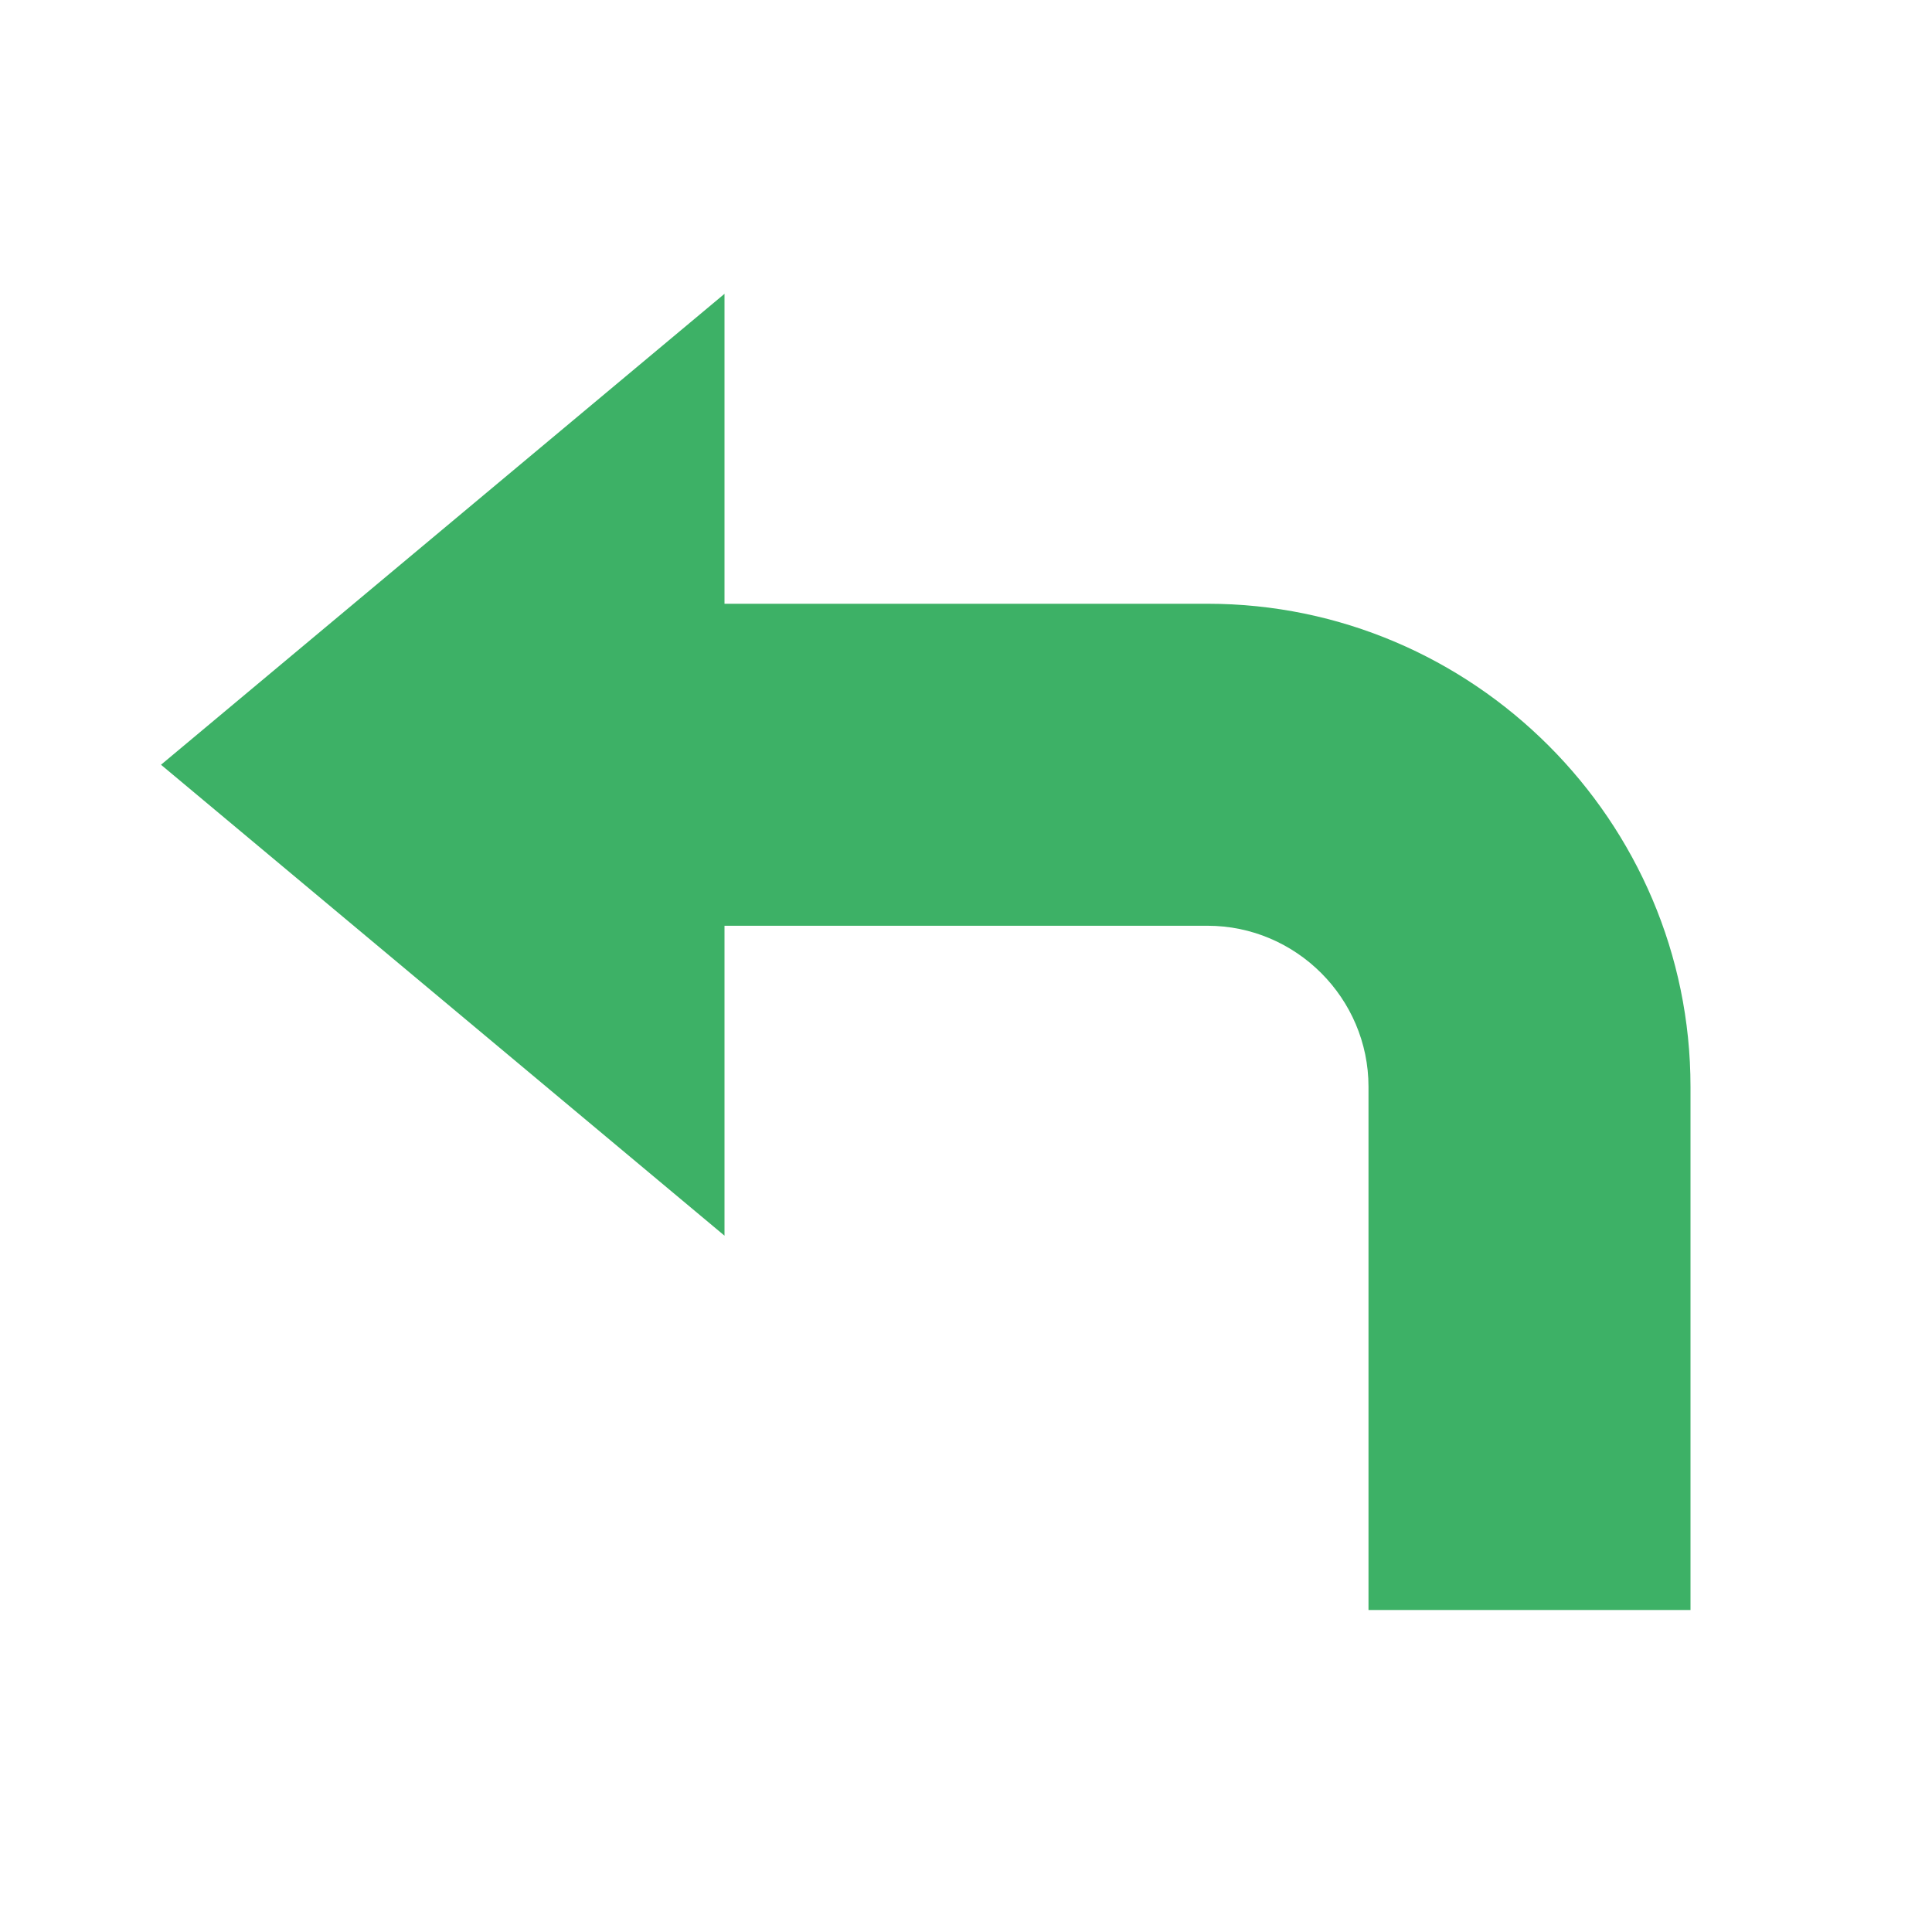 <svg class="icon" viewBox="0 0 1024 1024" xmlns="http://www.w3.org/2000/svg" width="200" height="200"><path d="M85.333 405.333 384 654.933v-499.2z" fill="#3db166" data-spm-anchor-id="a313x.7781069.0.i16" class="selected"/><path d="M896 576v277.333H725.333V576c0-46.933-38.4-85.333-85.333-85.333H277.333V320H640c140.8 0 256 115.2 256 256z" fill="#3db166" data-spm-anchor-id="a313x.7781069.0.i15" class="selected"/></svg>